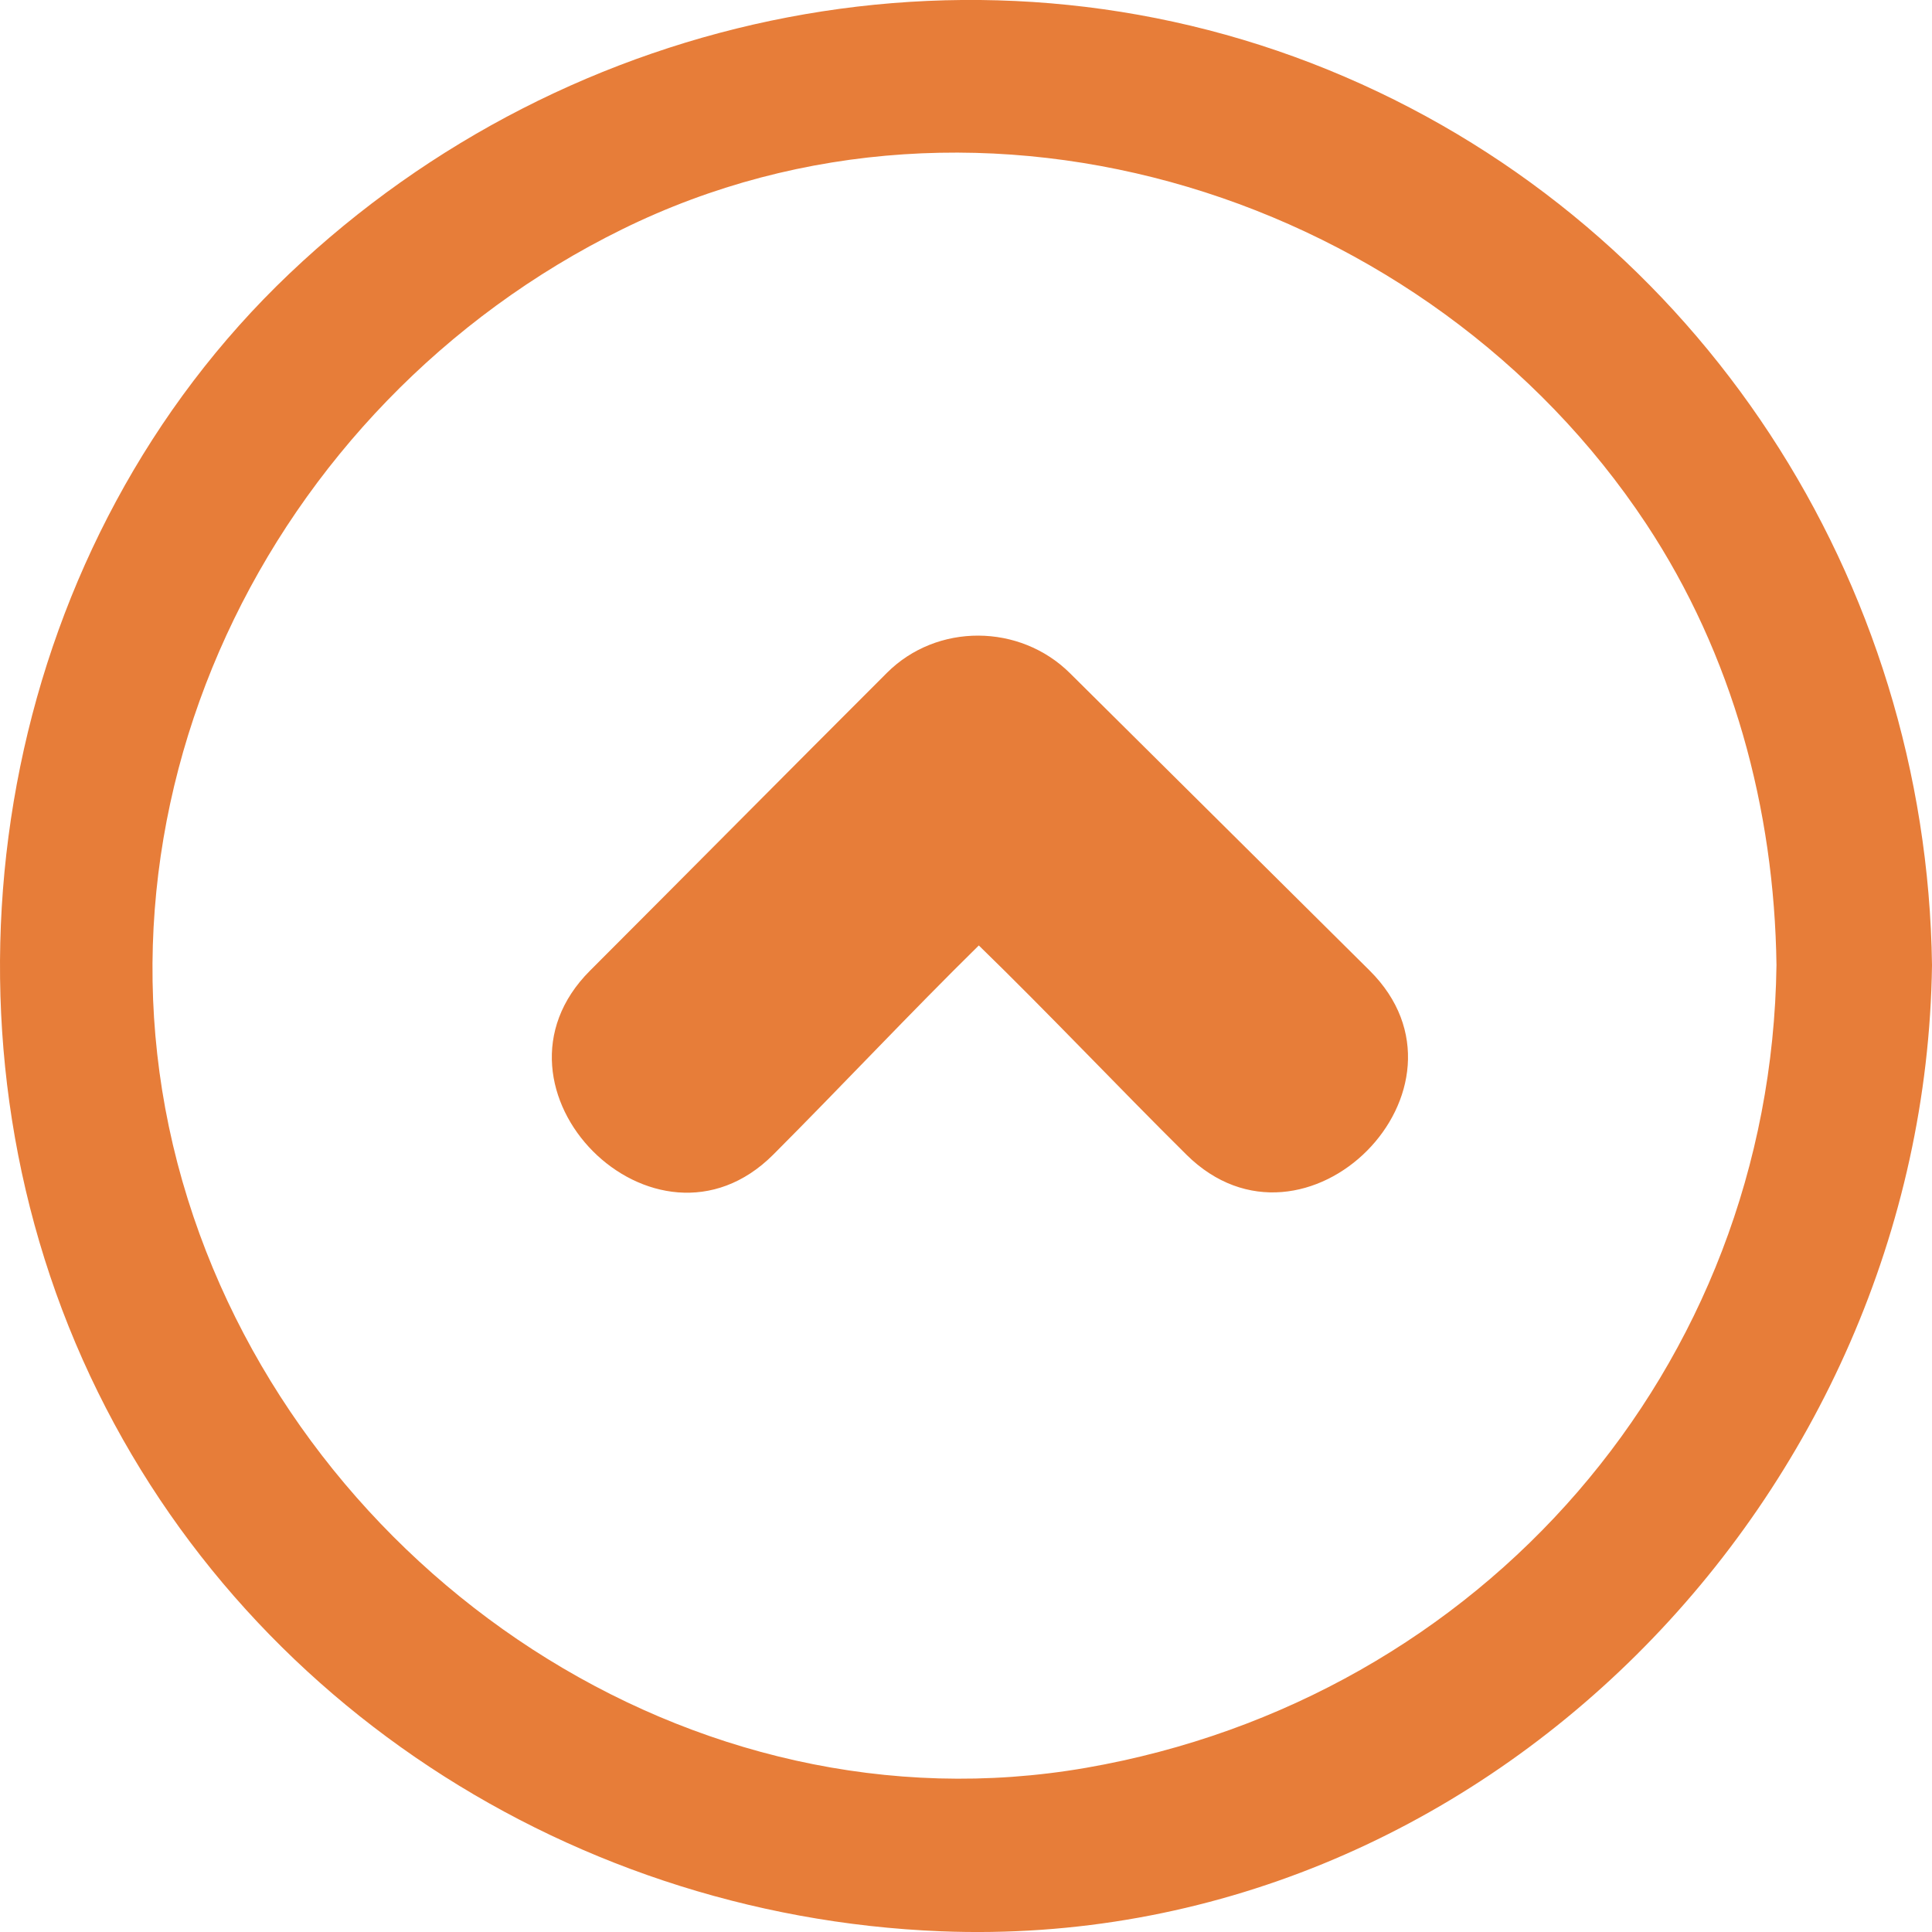 <?xml version="1.0" encoding="UTF-8" standalone="no"?>
<!-- Created with Inkscape (http://www.inkscape.org/) -->

<svg
   xmlns:dc="http://purl.org/dc/elements/1.1/"
   xmlns:cc="http://creativecommons.org/ns#"
   xmlns:rdf="http://www.w3.org/1999/02/22-rdf-syntax-ns#"
   xmlns:svg="http://www.w3.org/2000/svg"
   xmlns="http://www.w3.org/2000/svg"
   xmlns:sodipodi="http://sodipodi.sourceforge.net/DTD/sodipodi-0.dtd"
   xmlns:inkscape="http://www.inkscape.org/namespaces/inkscape"
   width="30"
   height="30.001"
   id="svg3410"
   version="1.1"
   inkscape:version="0.48.3.1 r9886"
   sodipodi:docname="hide.svg">
  <defs
     id="defs3412" />
  <sodipodi:namedview
     id="base"
     pagecolor="#ffffff"
     bordercolor="#666666"
     borderopacity="1.0"
     inkscape:pageopacity="0.0"
     inkscape:pageshadow="2"
     inkscape:zoom="7.9180417"
     inkscape:cx="15.8393"
     inkscape:cy="15.957335"
     inkscape:current-layer="layer1"
     showgrid="true"
     inkscape:grid-bbox="true"
     inkscape:document-units="px"
     inkscape:window-width="1920"
     inkscape:window-height="995"
     inkscape:window-x="0"
     inkscape:window-y="27"
     inkscape:window-maximized="1"
     fit-margin-top="0"
     fit-margin-left="0"
     fit-margin-right="0"
     fit-margin-bottom="0" />
  <g
     id="layer1"
     inkscape:label="Layer 1"
     inkscape:groupmode="layer"
     transform="translate(-0.967,-1.16)">
    <g
       transform="translate(-146.333,-240.51)"
       id="g3365"
       style="fill:#e77d39;fill-opacity:1">
      <path
         inkscape:connector-curvature="0"
         d="m 163.914,252.123 c -0.777,-0.771 -2.065,-0.782 -2.842,-0.005 -1.537,1.535 -3.073,3.087 -4.61,4.624 -1.836,1.834 1.008,4.692 2.844,2.858 1.062,-1.064 2.129,-2.203 3.193,-3.249 1.076,1.046 2.15,2.185 3.224,3.249 1.843,1.825 4.687,-1.034 2.843,-2.861 -1.55,-1.535 -3.102,-3.081 -4.652,-4.616 z"
         id="path3367"
         style="fill:#e77d39;fill-opacity:1" />
      <path
         inkscape:connector-curvature="0"
         d="m 168.186,242.864 c -5.569,-2.398 -12.034,-1.089 -16.394,3.057 -4.359,4.145 -5.641,10.814 -3.426,16.346 2.227,5.556 7.614,9.155 13.545,9.392 8.396,0.335 15.277,-6.784 15.389,-15.002 -0.08,-5.976 -3.596,-11.419 -9.114,-13.793 z m -4.019,26.256 c -6.139,1.067 -12.135,-3.024 -13.951,-8.829 -1.875,-5.991 1.227,-12.343 6.742,-15.059 5.602,-2.759 12.531,-0.521 15.902,4.569 1.347,2.036 1.992,4.428 2.025,6.854 -0.082,6.261 -4.577,11.397 -10.718,12.465 z"
         id="path3369"
         style="fill:#e77d39;fill-opacity:1" />
    </g>
  </g>
</svg>
